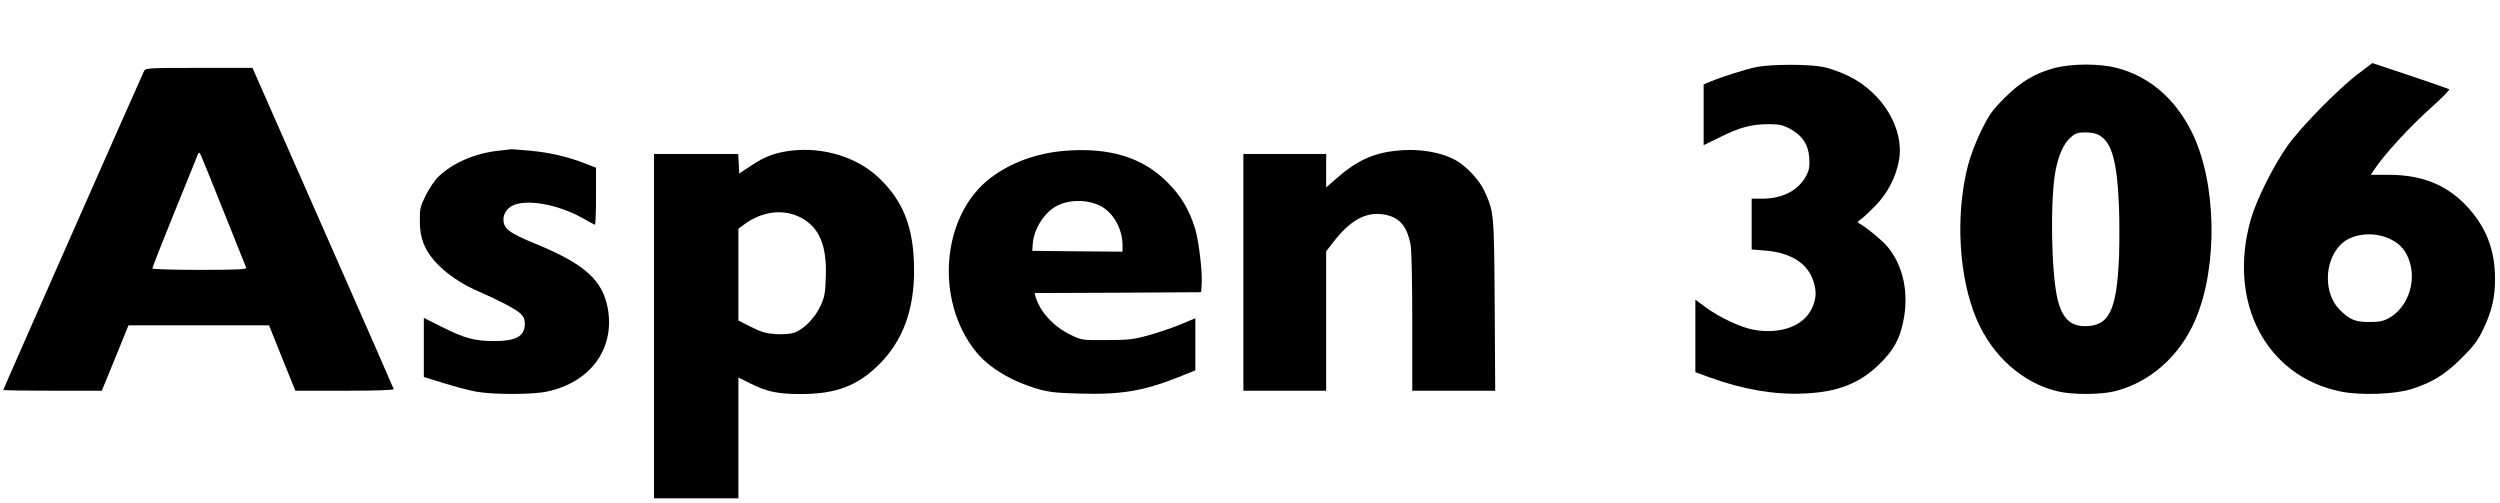 <?xml version="1.0" standalone="no"?>
<!DOCTYPE svg PUBLIC "-//W3C//DTD SVG 20010904//EN"
 "http://www.w3.org/TR/2001/REC-SVG-20010904/DTD/svg10.dtd">
<svg version="1.0" xmlns="http://www.w3.org/2000/svg"
 width="1510pt" height="304pt" viewBox="0 0 1510 304"
 preserveAspectRatio="xMidYMid meet">

<g transform="translate(0,304) scale(0.1,-0.1)"
fill="#000000" stroke="none">
<path d="M14247 2597 c-116 -86 -350 -324 -430 -437 -85 -120 -189 -328 -222
-445 -143 -500 92 -949 544 -1040 117 -24 327 -17 426 15 126 40 202 87 301
185 75 74 98 105 132 175 52 108 72 191 72 306 0 176 -55 316 -173 441 -121
127 -267 186 -464 187 l-113 0 16 25 c58 91 223 271 358 390 58 52 103 98 99
102 -5 3 -111 40 -236 82 l-228 76 -82 -62z m194 -1003 c61 -30 95 -73 115
-141 38 -129 -20 -277 -130 -336 -32 -17 -58 -22 -116 -22 -86 0 -120 15 -180
76 -94 97 -93 283 3 387 66 72 205 88 308 36z"/>
<path d="M10609 2635 c-65 -13 -210 -59 -281 -89 l-38 -16 0 -184 0 -183 98
48 c117 59 191 79 293 79 64 0 85 -4 129 -27 75 -40 113 -96 118 -177 3 -49 0
-71 -16 -103 -47 -92 -143 -143 -269 -143 l-63 0 0 -154 0 -153 78 -6 c160
-12 265 -80 297 -192 19 -63 14 -107 -15 -165 -53 -103 -193 -151 -352 -121
-78 15 -204 75 -286 135 l-62 46 0 -219 0 -219 88 -32 c198 -72 389 -105 565
-97 206 8 341 61 463 182 80 79 117 145 139 250 36 172 3 336 -93 453 -30 37
-124 115 -171 142 -14 8 -13 11 9 26 14 9 53 46 87 81 74 75 126 176 143 276
33 187 -97 405 -301 506 -46 23 -115 48 -154 56 -87 18 -315 18 -406 0z"/>
<path d="M12412 2630 c-120 -32 -206 -83 -304 -181 -76 -76 -93 -100 -142
-200 -33 -67 -66 -154 -80 -210 -77 -301 -55 -674 53 -928 95 -222 279 -386
491 -435 86 -21 256 -20 339 0 215 52 398 213 492 435 138 324 127 834 -24
1134 -101 202 -258 335 -453 385 -103 27 -270 26 -372 0z m272 -410 c71 -43
103 -157 114 -412 4 -86 4 -230 1 -320 -14 -325 -60 -418 -206 -418 -90 0
-140 51 -167 170 -37 163 -43 593 -11 767 18 95 50 167 92 203 29 26 42 30 90
30 38 0 66 -6 87 -20z"/>
<path d="M871 2613 c-14 -28 -851 -1922 -851 -1928 0 -3 134 -5 298 -5 l297 0
81 198 80 197 425 0 424 0 79 -197 80 -198 299 0 c192 0 297 4 295 10 -1 5
-194 444 -428 975 l-425 965 -322 0 c-297 0 -323 -1 -332 -17z m479 -848 c73
-181 134 -336 137 -342 4 -10 -56 -13 -281 -13 -167 0 -286 4 -286 9 0 5 59
155 131 333 72 178 136 334 141 348 8 20 11 22 18 10 4 -8 68 -163 140 -345z"/>
<path d="M3013 2130 c-143 -15 -279 -74 -366 -158 -21 -20 -55 -71 -75 -111
-34 -68 -37 -82 -36 -155 0 -59 7 -97 23 -138 42 -108 168 -217 331 -288 124
-54 223 -106 253 -133 20 -20 27 -35 27 -64 -1 -75 -53 -103 -188 -103 -114 0
-177 17 -312 85 l-110 55 0 -178 0 -179 120 -37 c66 -21 155 -44 198 -52 103
-18 338 -18 426 1 260 55 409 256 368 497 -30 174 -138 272 -431 393 -167 68
-200 94 -200 150 -1 32 22 67 54 83 85 42 276 8 425 -76 36 -20 68 -38 73 -40
4 -2 7 75 7 171 l0 174 -67 26 c-102 40 -213 66 -332 77 -58 5 -108 9 -111 9
-3 -1 -38 -5 -77 -9z"/>
<path d="M4778 2130 c-96 -12 -154 -33 -239 -89 l-74 -49 -3 59 -3 59 -254 0
-255 0 0 -1040 0 -1040 255 0 255 0 0 365 0 365 70 -35 c102 -51 166 -65 306
-65 214 0 343 49 475 180 141 141 210 326 210 565 0 257 -63 420 -216 564
-132 123 -332 184 -527 161z m64 -407 c108 -60 152 -167 146 -352 -3 -102 -7
-124 -32 -178 -33 -73 -103 -144 -160 -163 -24 -7 -67 -11 -111 -8 -58 4 -87
12 -148 43 l-77 39 0 277 0 278 33 24 c110 83 244 98 349 40z"/>
<path d="M6430 2129 c-168 -14 -323 -70 -445 -162 -299 -225 -342 -743 -88
-1054 76 -93 210 -174 360 -219 75 -22 113 -27 255 -31 256 -8 391 14 606 99
l102 41 0 157 0 158 -93 -39 c-51 -21 -138 -50 -193 -65 -86 -24 -118 -28
-249 -28 -148 -1 -151 -1 -215 30 -106 51 -186 137 -215 231 l-6 23 503 2 503
3 3 45 c6 73 -17 264 -39 337 -35 115 -86 201 -169 283 -149 150 -351 211
-620 189z m221 -335 c76 -42 129 -138 129 -236 l0 -38 -272 2 -273 3 3 45 c7
87 70 187 144 226 78 41 191 40 269 -2z"/>
<path d="M8428 2129 c-137 -15 -237 -62 -355 -166 l-63 -55 0 101 0 101 -250
0 -250 0 0 -715 0 -715 250 0 250 0 0 421 0 421 45 58 c97 126 192 180 294
166 100 -14 148 -65 171 -185 6 -31 10 -229 10 -467 l0 -414 250 0 251 0 -3
518 c-4 560 -4 561 -63 690 -30 65 -110 150 -172 184 -95 52 -231 73 -365 57z"/>
</g>
</svg>

